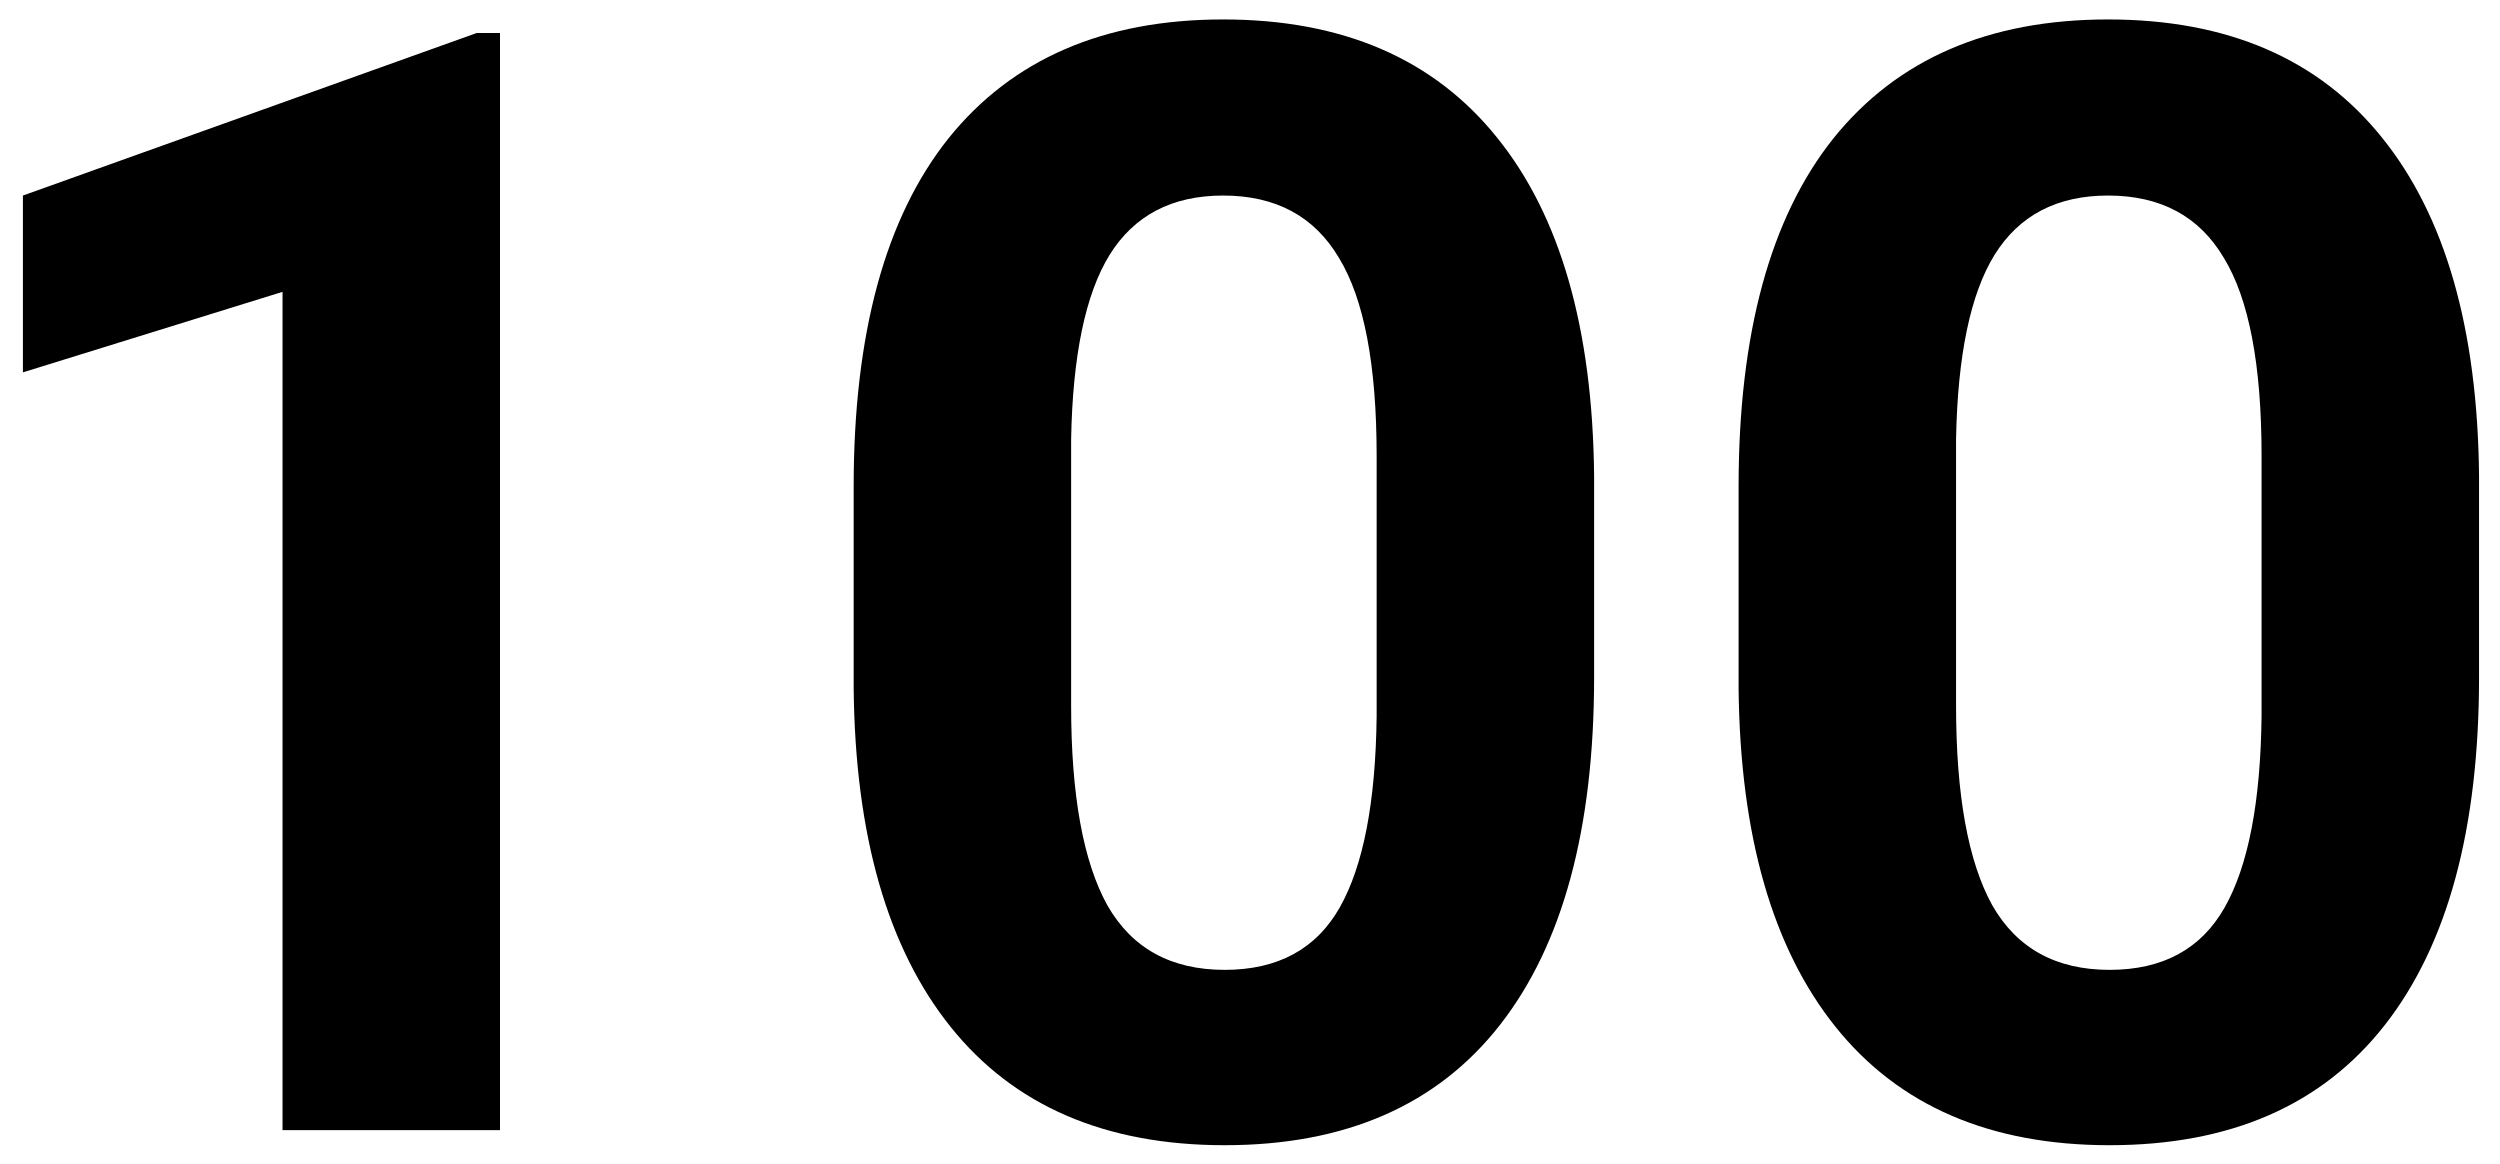 <svg width="73" height="34" viewBox="0 0 73 34" fill="none" xmlns="http://www.w3.org/2000/svg">
<path d="M14.6 33H8.25V8.522L0.669 10.873V5.71L13.919 0.964H14.6V33ZM46.548 19.773C46.548 24.196 45.633 27.58 43.802 29.924C41.971 32.268 39.29 33.44 35.76 33.44C32.273 33.44 29.607 32.29 27.762 29.99C25.916 27.69 24.971 24.394 24.927 20.102V14.213C24.927 9.746 25.85 6.354 27.696 4.04C29.556 1.726 32.23 0.568 35.716 0.568C39.202 0.568 41.868 1.718 43.714 4.018C45.56 6.303 46.504 9.592 46.548 13.884V19.773ZM40.198 13.312C40.198 10.661 39.832 8.735 39.1 7.534C38.382 6.318 37.254 5.71 35.716 5.71C34.222 5.71 33.116 6.289 32.398 7.446C31.695 8.588 31.321 10.383 31.277 12.829V20.607C31.277 23.215 31.629 25.156 32.332 26.43C33.05 27.69 34.192 28.32 35.76 28.32C37.312 28.32 38.433 27.712 39.122 26.496C39.81 25.28 40.169 23.42 40.198 20.915V13.312ZM72.388 19.773C72.388 24.196 71.473 27.58 69.642 29.924C67.811 32.268 65.13 33.44 61.6 33.44C58.113 33.44 55.447 32.29 53.602 29.99C51.756 27.69 50.811 24.394 50.767 20.102V14.213C50.767 9.746 51.69 6.354 53.536 4.04C55.396 1.726 58.069 0.568 61.556 0.568C65.042 0.568 67.708 1.718 69.554 4.018C71.399 6.303 72.344 9.592 72.388 13.884V19.773ZM66.038 13.312C66.038 10.661 65.672 8.735 64.939 7.534C64.222 6.318 63.094 5.71 61.556 5.71C60.062 5.71 58.956 6.289 58.238 7.446C57.535 8.588 57.161 10.383 57.117 12.829V20.607C57.117 23.215 57.469 25.156 58.172 26.43C58.89 27.69 60.032 28.32 61.6 28.32C63.152 28.32 64.273 27.712 64.961 26.496C65.65 25.28 66.009 23.42 66.038 20.915V13.312Z" fill="black"/>
</svg>
